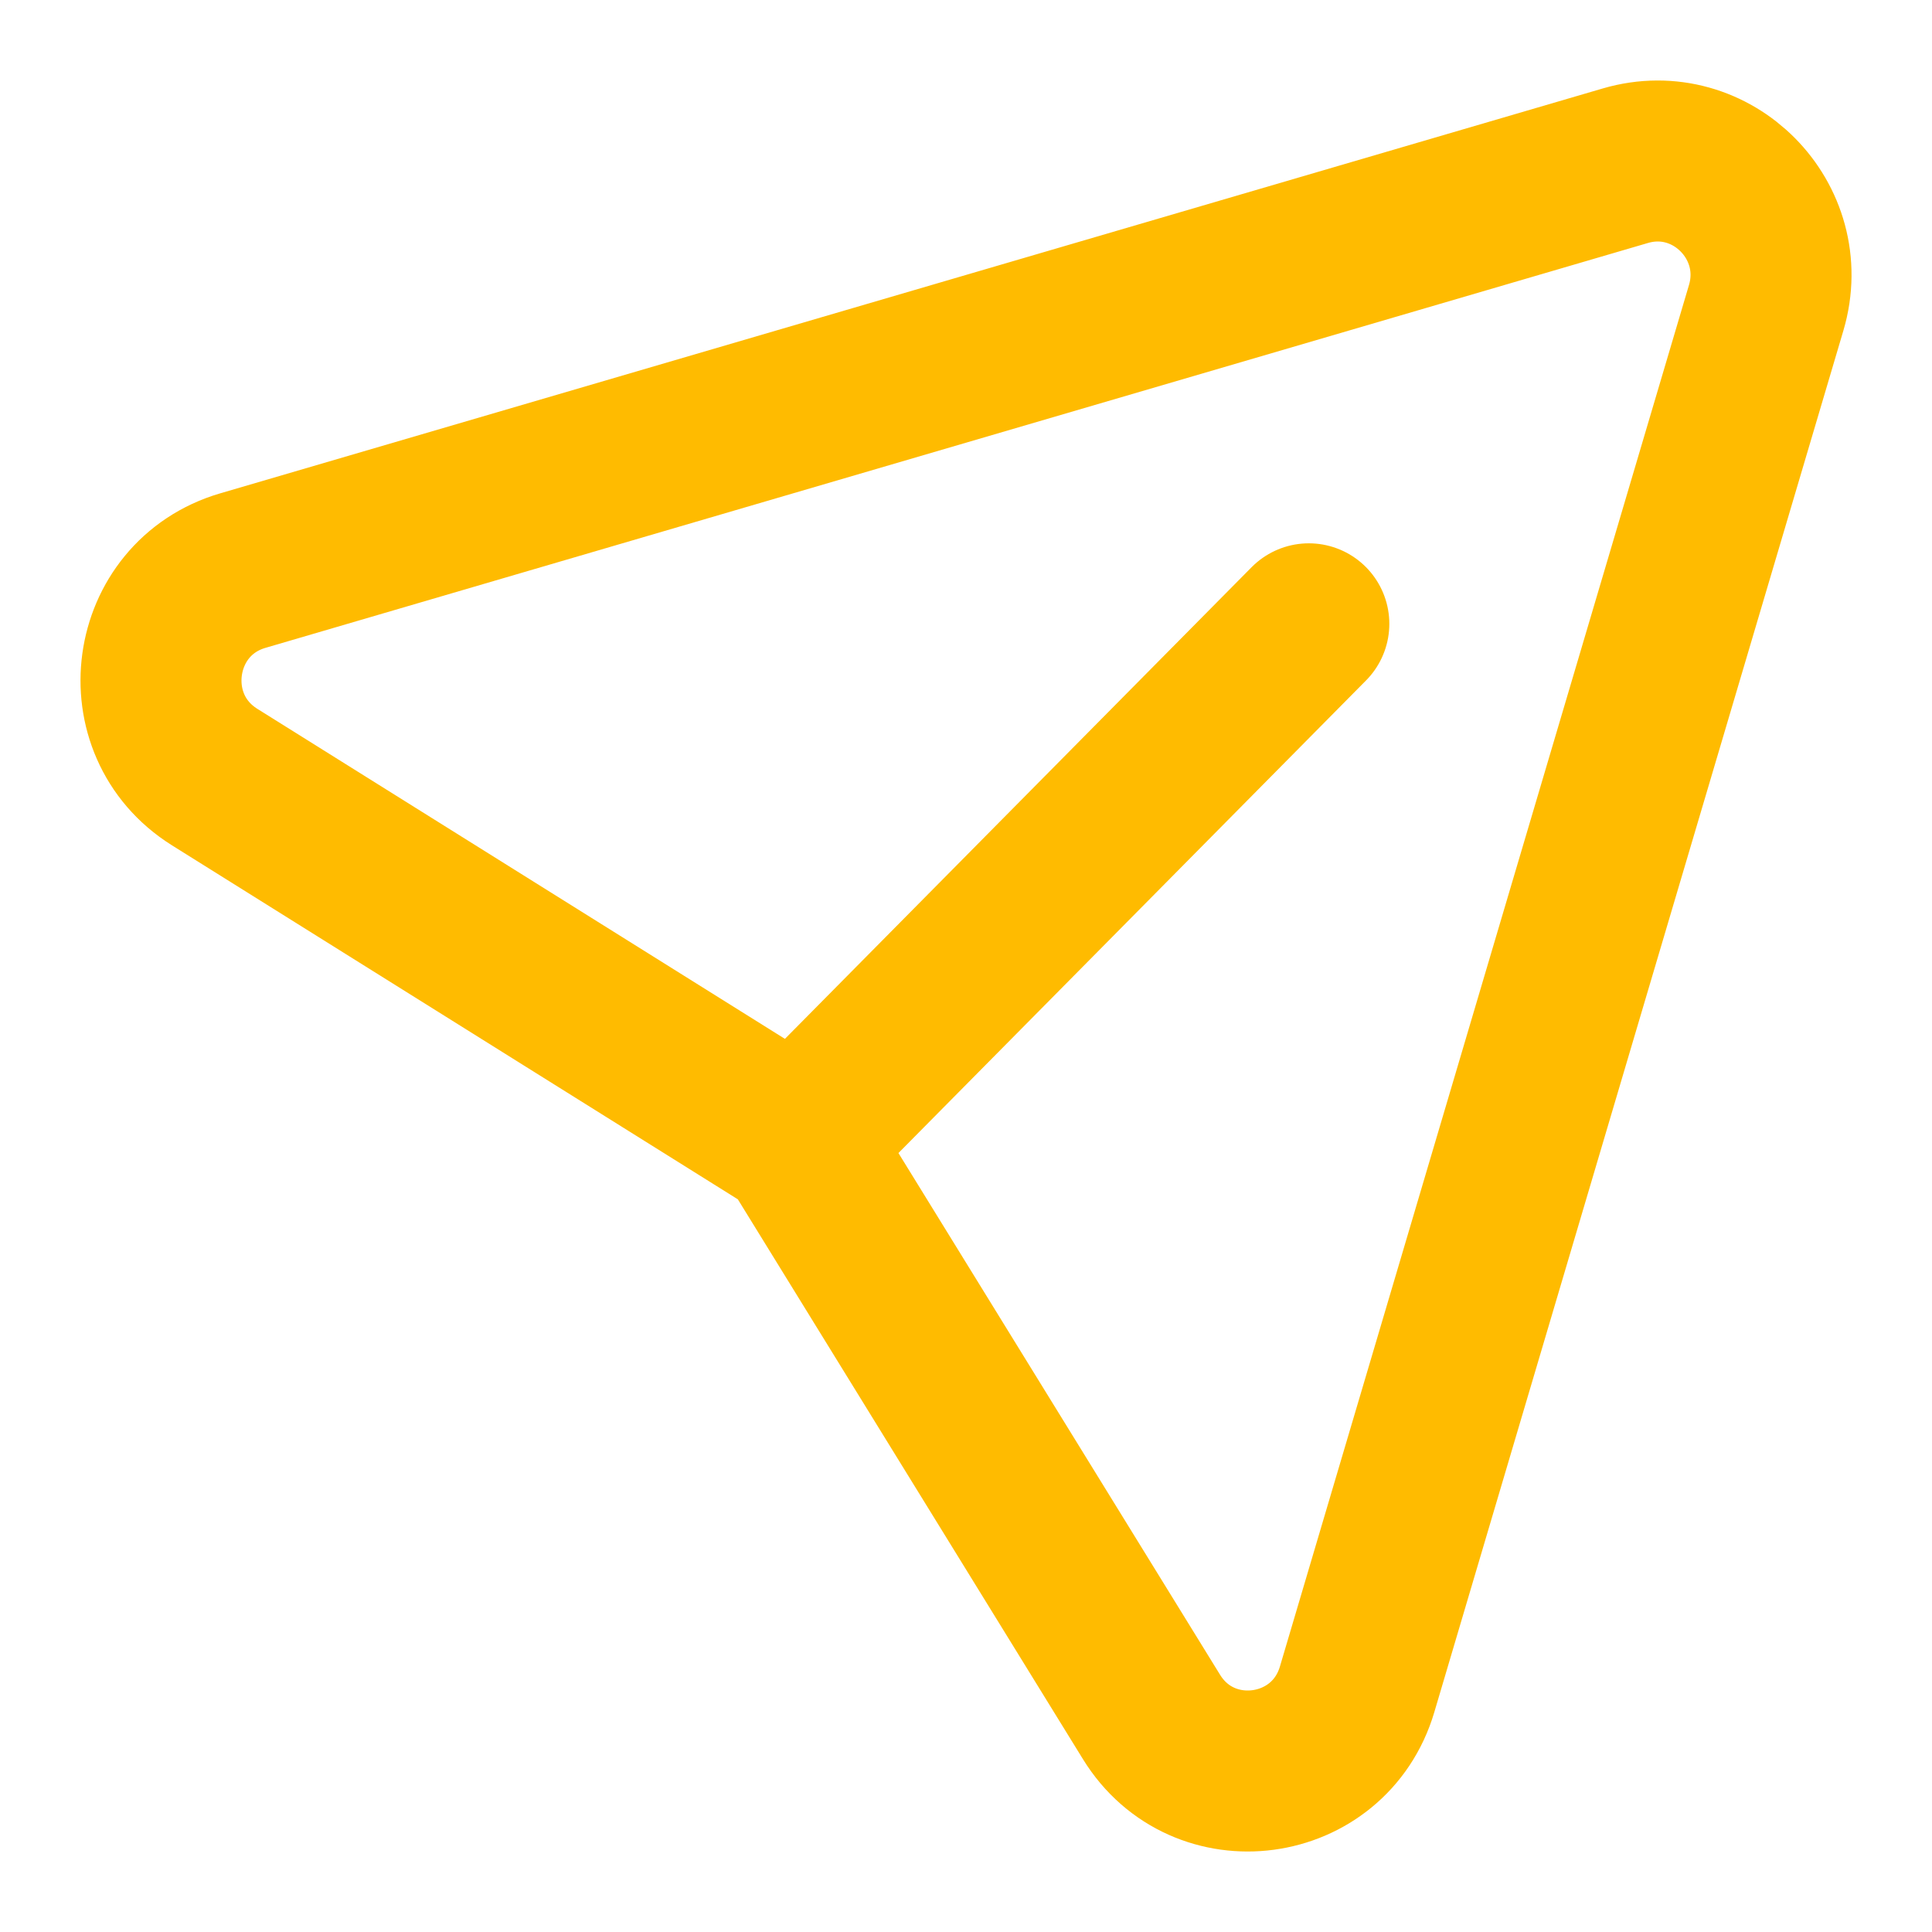 <svg width="18" height="18" viewBox="0 0 18 18" fill="none" xmlns="http://www.w3.org/2000/svg">
<path d="M12.194 5.812L7.424 10.633L2 7.24C1.222 6.753 1.384 5.573 2.263 5.316L15.143 1.544C15.948 1.308 16.694 2.061 16.455 2.868L12.644 15.739C12.383 16.619 11.209 16.777 10.728 15.996L7.422 10.633" stroke="#FFBB00" stroke-width="1.5" stroke-linecap="round" stroke-linejoin="round"/>
</svg>
